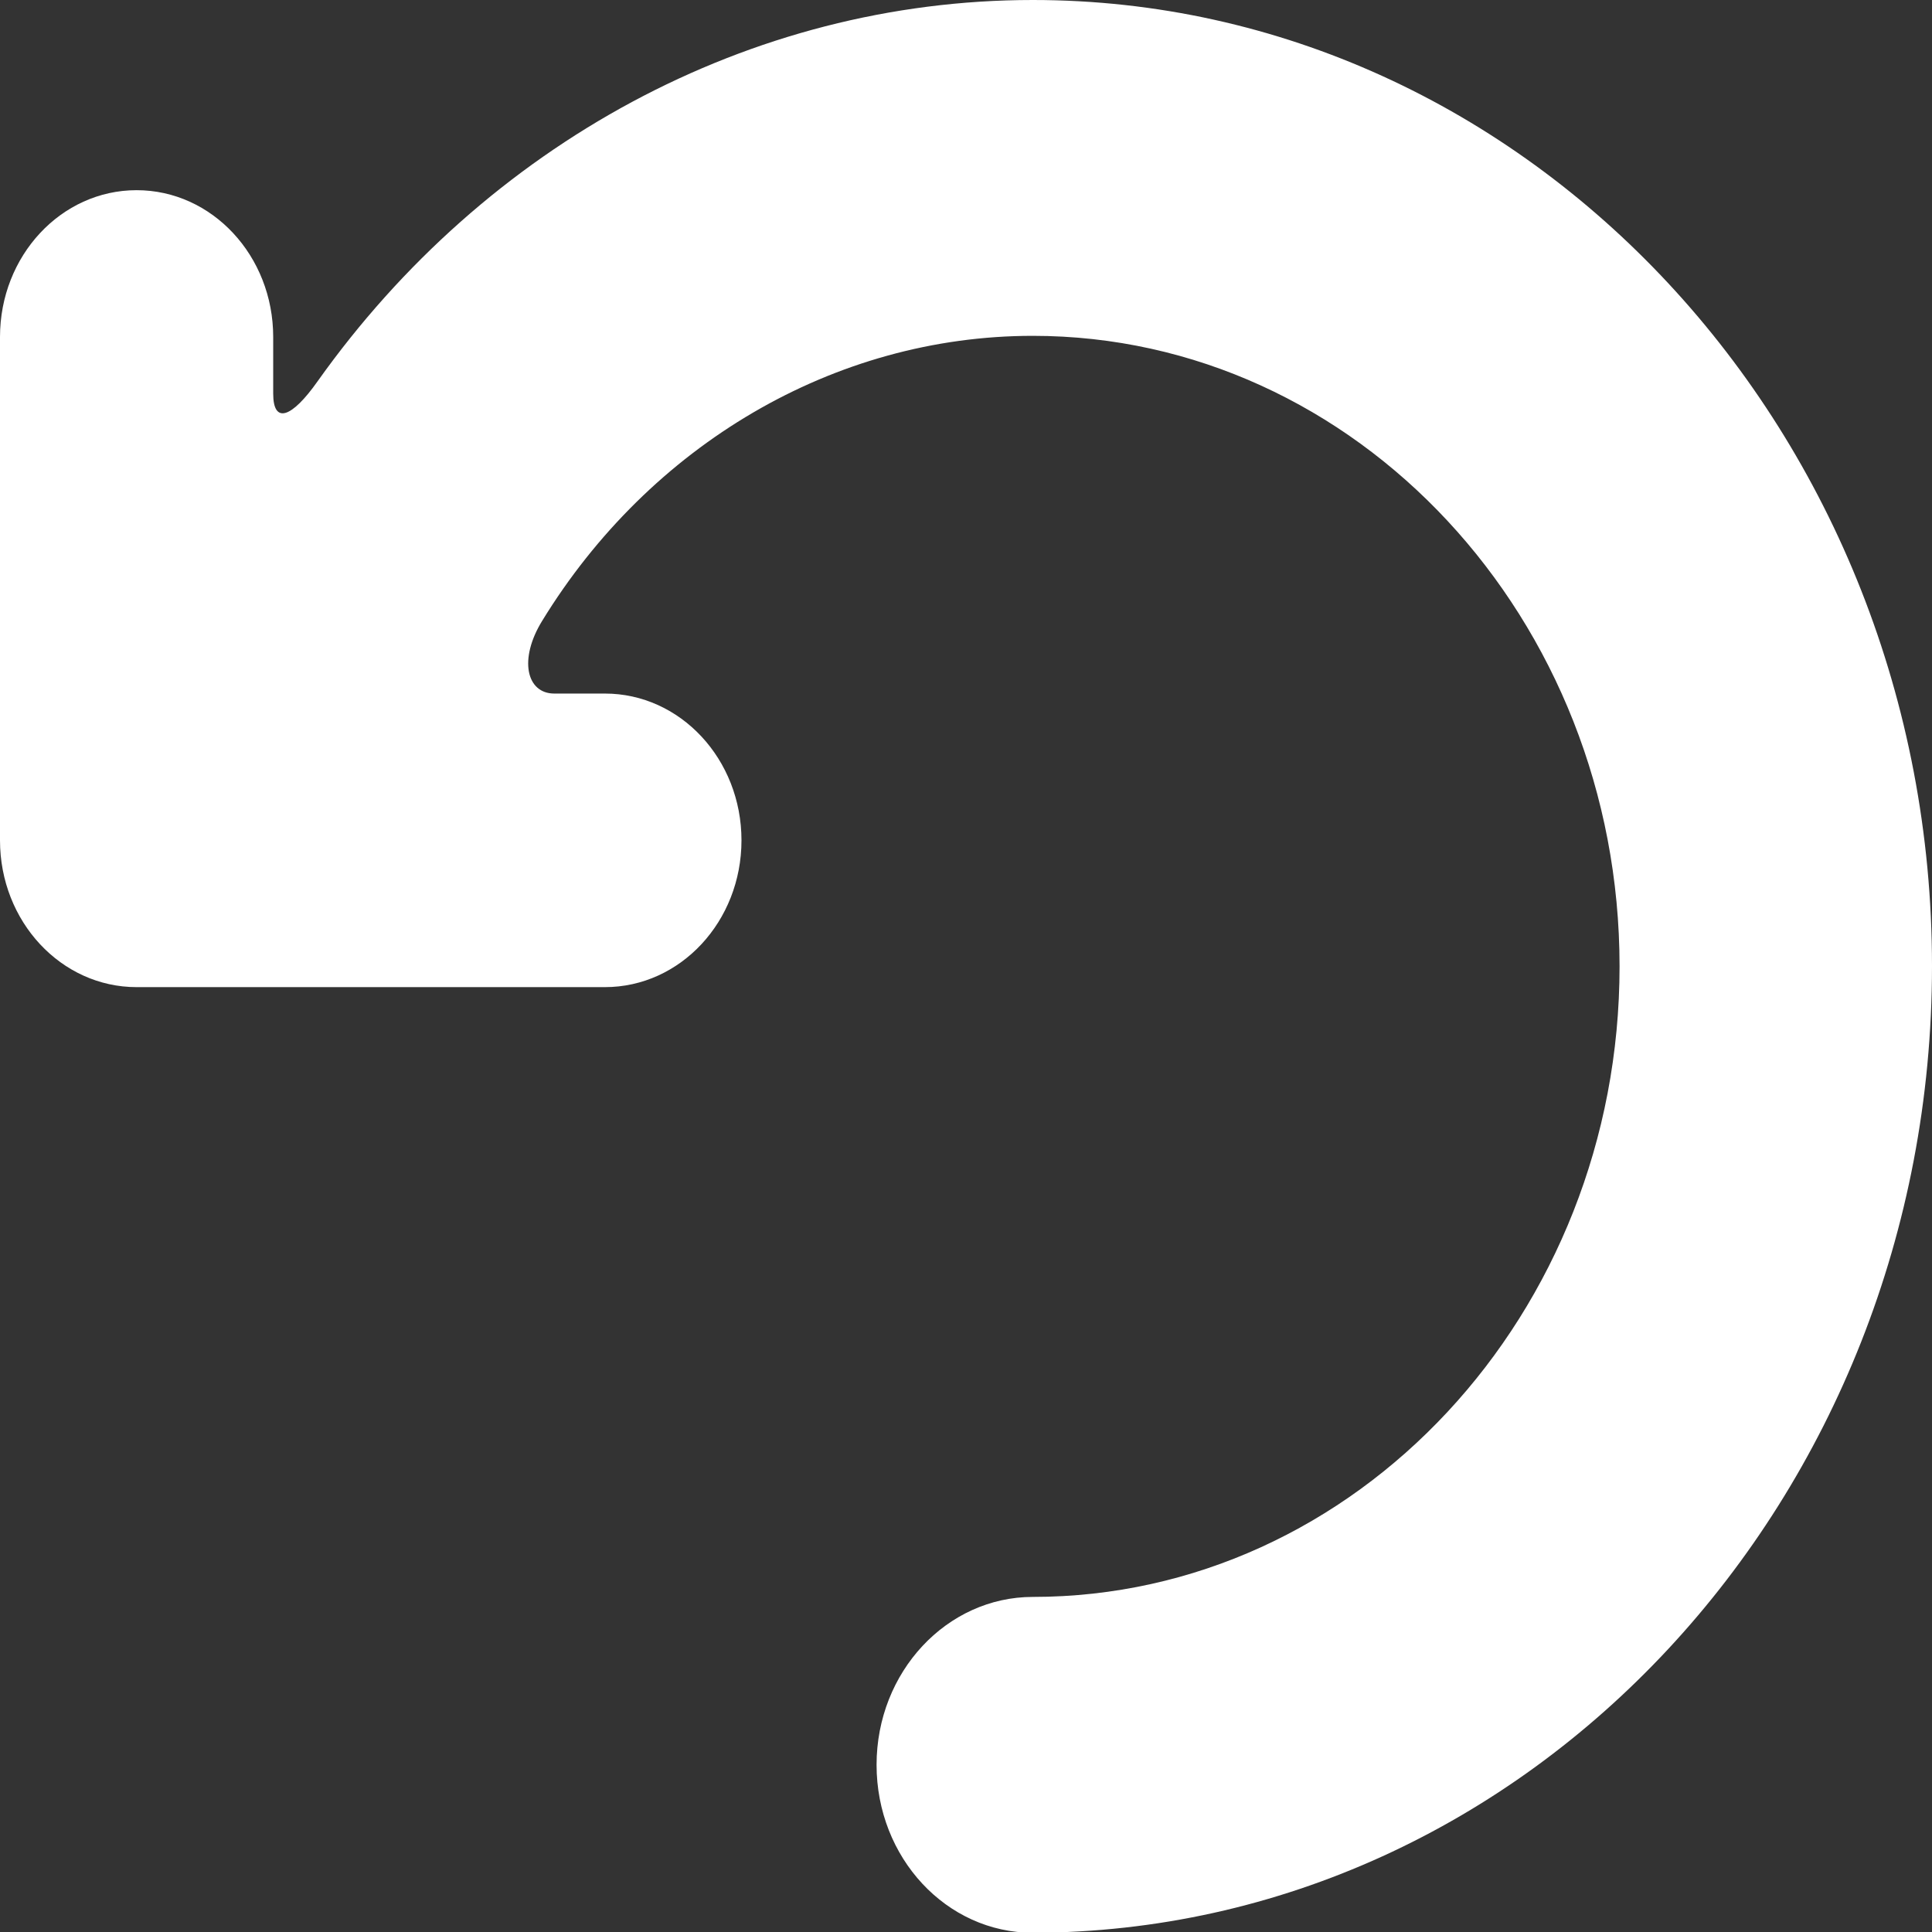 <?xml version="1.0" encoding="utf-8"?>
<!-- Generator: Adobe Illustrator 21.0.0, SVG Export Plug-In . SVG Version: 6.00 Build 0)  -->
<svg version="1.1" id="Capa_1" xmlns="http://www.w3.org/2000/svg" xmlns:xlink="http://www.w3.org/1999/xlink" x="0px" y="0px"
	 viewBox="0 0 512 512" style="enable-background:new 0 0 512 512;" xml:space="preserve">
<rect x="0" y="0" width="512" height="512" fill="#333333" stroke="none"/>
<style type="text/css">
	.st0{fill:#FFFFFF;}
</style>
<g>
	<g>
		<path class="st0" d="M84.2,101c-6.9,9.8-11.8,11.5-11.8,3.3v-15c0-21.5-16.2-38.9-36.2-38.9S0,67.8,0,89.3v133.4
			c0,21.5,16.2,38.9,36.2,38.9h124.1c20,0,36.2-17.4,36.2-38.9s-16.2-38.9-36.2-38.9c0,0-6,0-13.4,0c-7.4,0-9.5-9.1-3.2-19.3
			c28.5-46.5,77.3-75.5,130-75.5c85.7,0,155.5,75,155.5,167.1c0,92.1-69.8,167.1-155.5,167.1c-22.8,0-41.4,19.9-41.4,44.5
			c0,24.6,18.5,44.5,41.4,44.5C405.1,512,512,397.2,512,256C512,114.9,405.1,0,273.7,0C198.6,0,128.7,38.4,84.2,101z"/>
	</g>
</g>
</svg>
